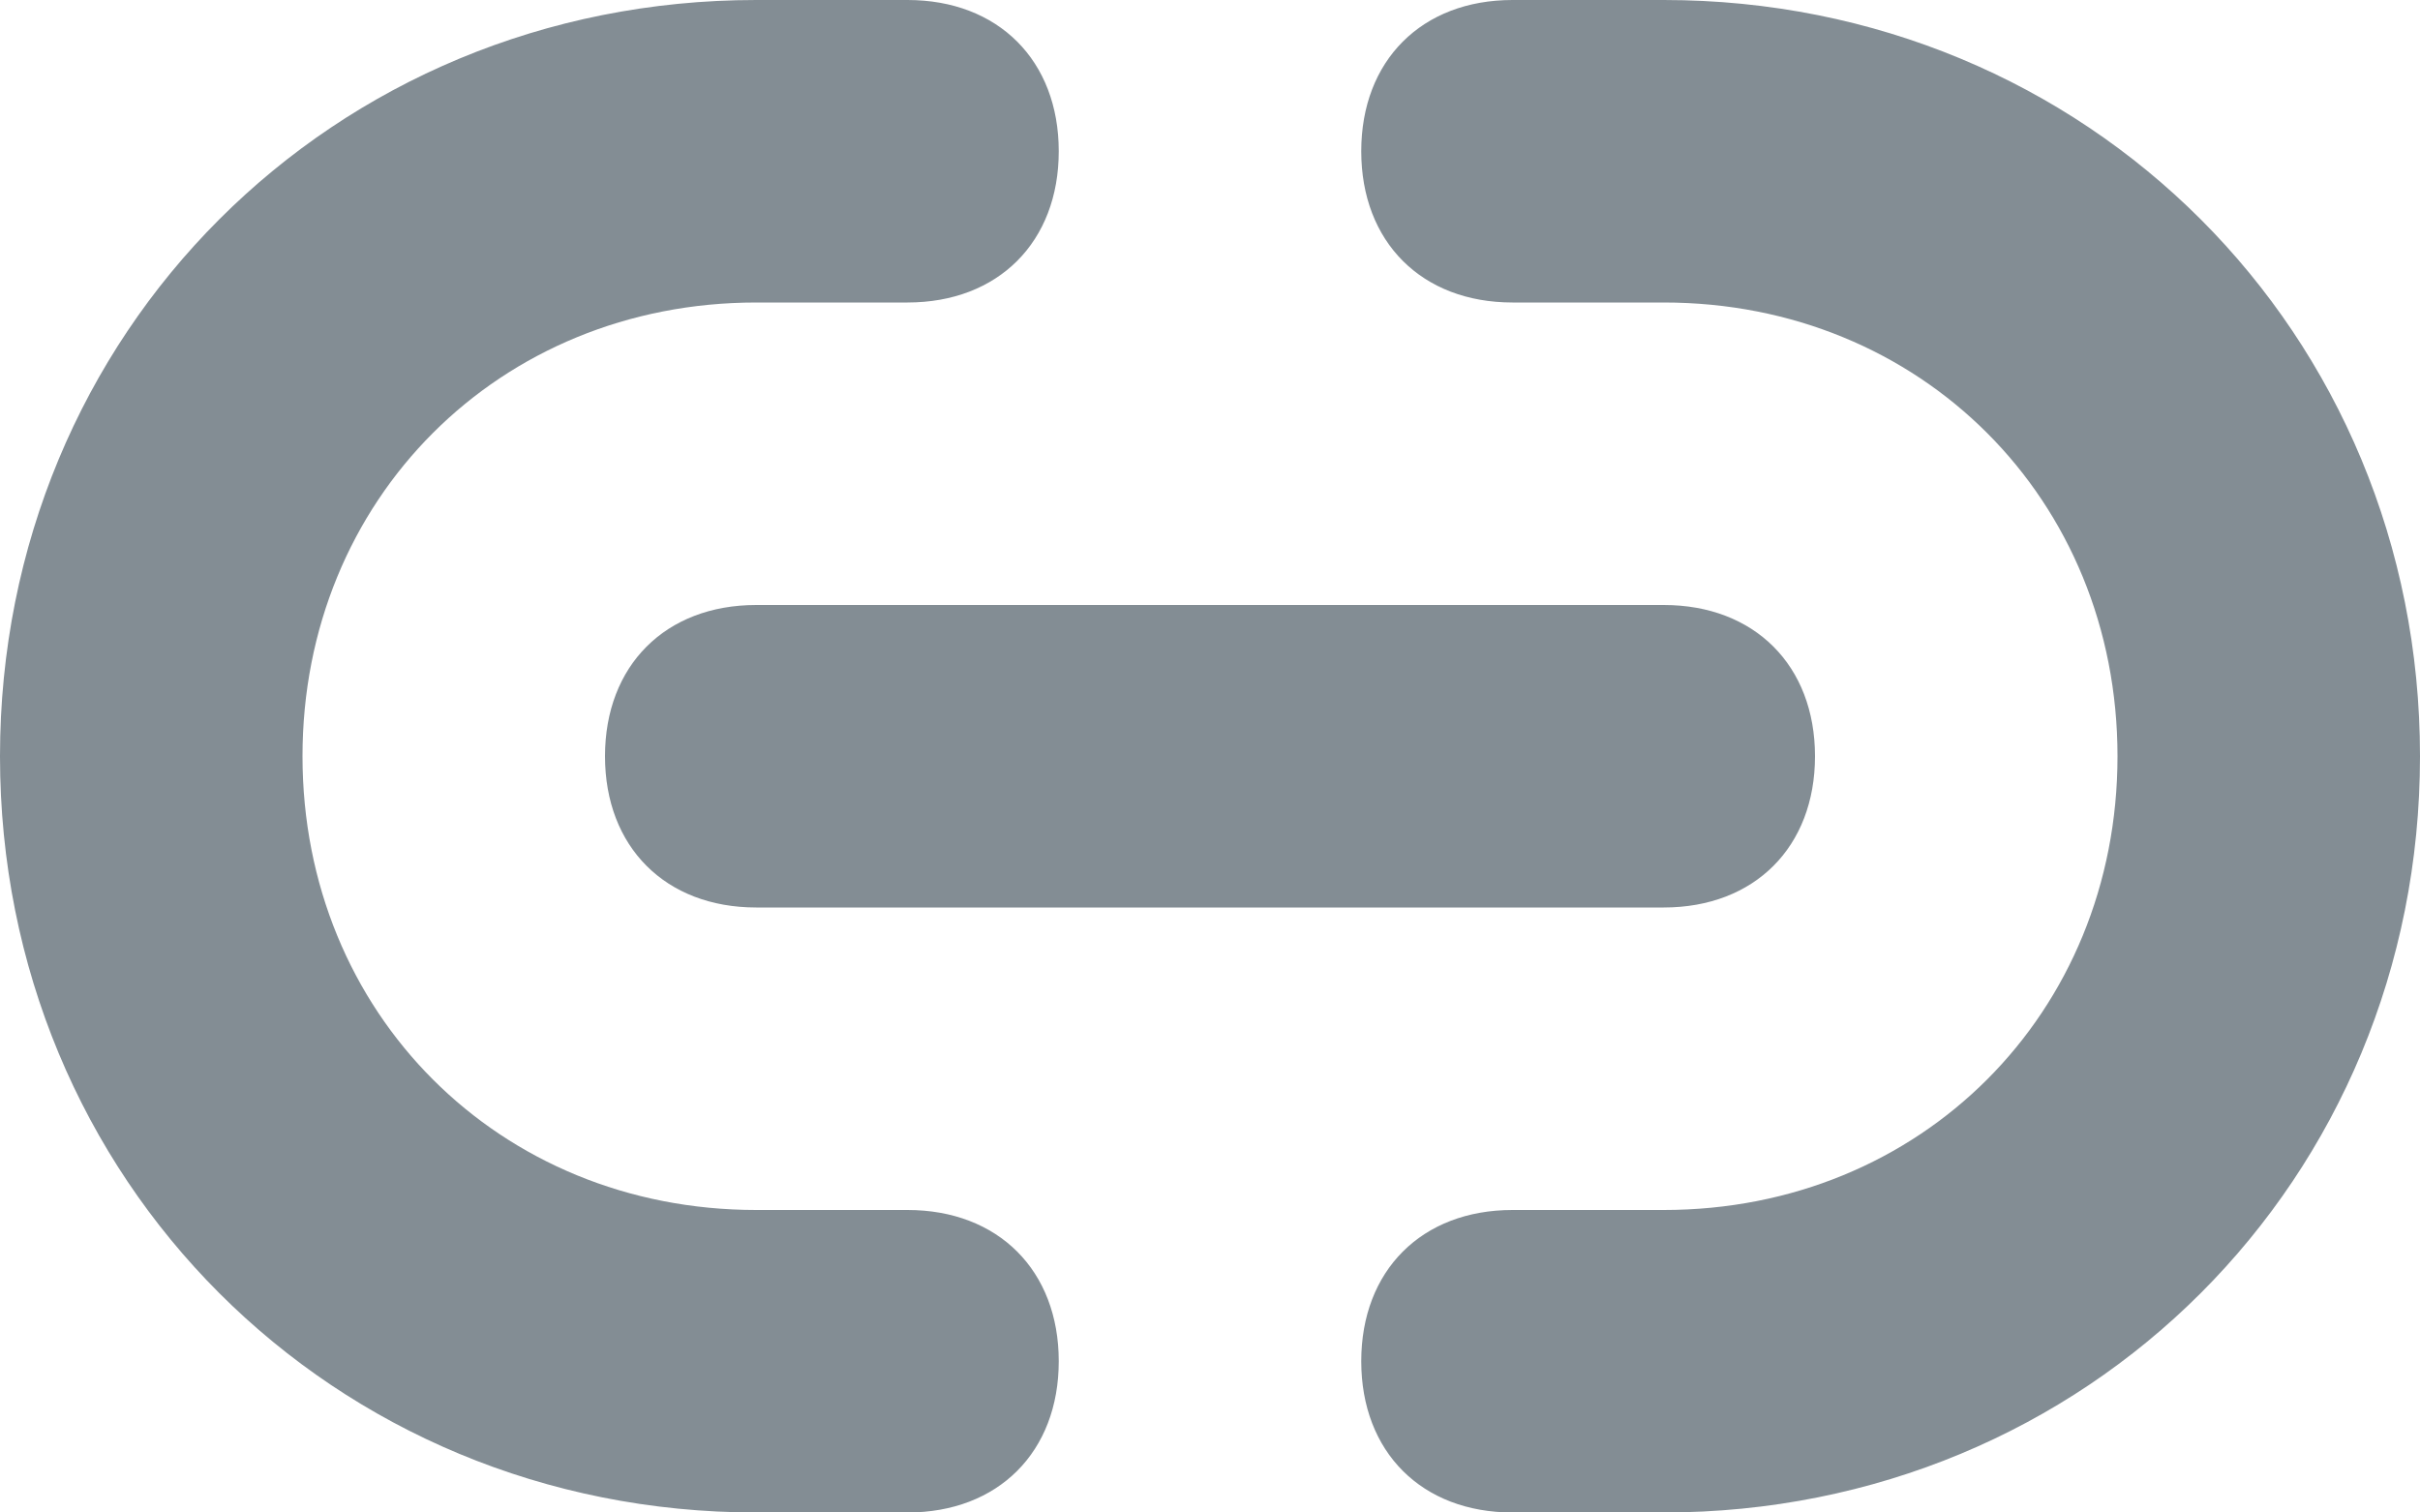 <svg width="16px" height="10px" viewBox="0 0 16 10" version="1.1" xmlns="http://www.w3.org/2000/svg" xmlns:xlink="http://www.w3.org/1999/xlink">
  <g>
    <g transform="translate(-122, -135)" fill-rule="nonzero" fill="#838D94">
      <g transform="translate(63, 133)">
        <g transform="translate(59, 2)">
          <path d="M11,0 L10,0 C9.4,0 9,0.4 9,1 C9,1.6 9.4,2 10,2 L11,2 C12.7,2 14,3.3 14,5 C14,6.7 12.7,8 11,8 L10,8 C9.4,8 9,8.4 9,9 C9,9.6 9.4,10 10,10 L11,10 C13.8,10 16,7.8 16,5 C16,2.2 13.8,0 11,0 Z"></path>
          <path d="M6,8 L5,8 C3.3,8 2,6.7 2,5 C2,3.3 3.3,2 5,2 L6,2 C6.6,2 7,1.6 7,1 C7,0.4 6.6,0 6,0 L5,0 C2.2,0 0,2.2 0,5 C0,7.8 2.2,10 5,10 L6,10 C6.6,10 7,9.6 7,9 C7,8.4 6.6,8 6,8 Z"></path>
          <path d="M4,5 C4,5.6 4.4,6 5,6 L11,6 C11.6,6 12,5.6 12,5 C12,4.4 11.6,4 11,4 L5,4 C4.4,4 4,4.4 4,5 Z"></path>
        </g>
      </g>
    </g>
  </g>
</svg>
